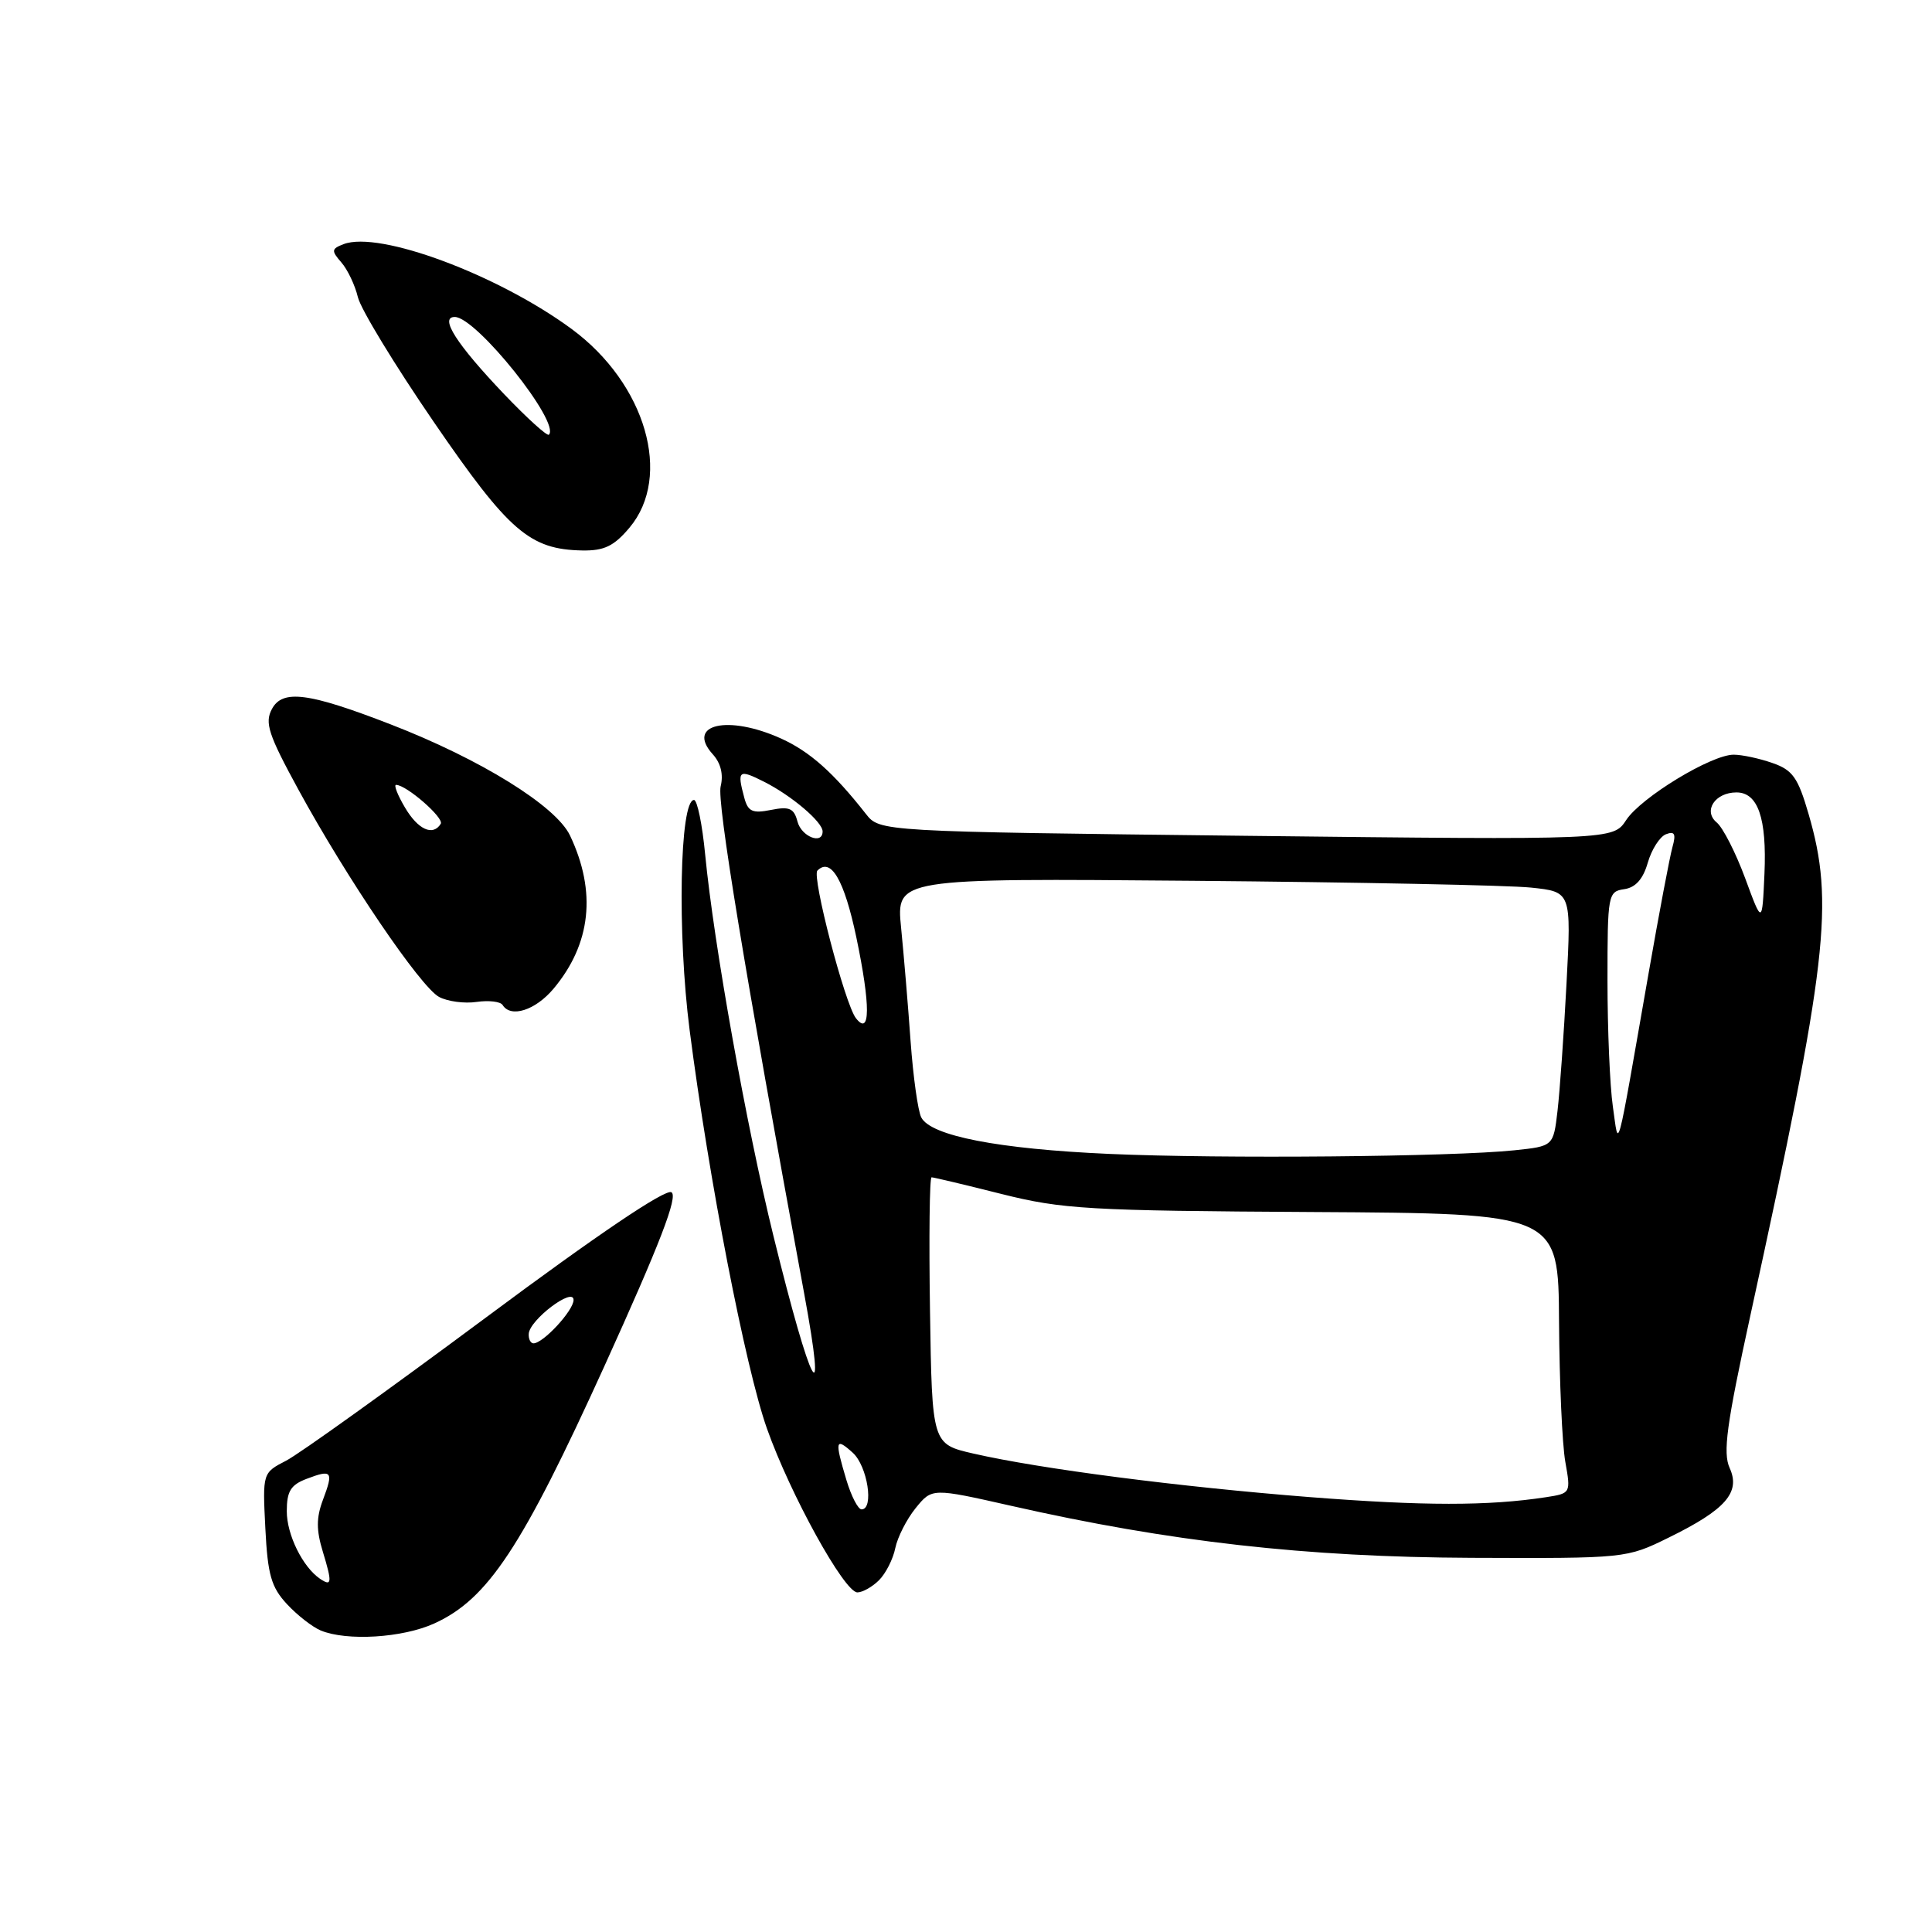 <?xml version="1.0" encoding="UTF-8" standalone="no"?>
<!DOCTYPE svg PUBLIC "-//W3C//DTD SVG 1.1//EN" "http://www.w3.org/Graphics/SVG/1.1/DTD/svg11.dtd" >
<svg xmlns="http://www.w3.org/2000/svg" xmlns:xlink="http://www.w3.org/1999/xlink" version="1.1" viewBox="0 0 256 256">
 <g >
 <path fill="currentColor"
d=" M 57.54 215.12 C 64.65 211.89 69.16 205.06 80.10 180.99 C 87.46 164.77 89.87 158.53 88.97 157.98 C 88.18 157.50 79.18 163.57 64.40 174.57 C 51.56 184.11 39.65 192.65 37.93 193.54 C 34.79 195.16 34.79 195.16 35.16 202.52 C 35.47 208.67 35.94 210.31 38.02 212.55 C 39.38 214.02 41.40 215.59 42.50 216.05 C 45.97 217.48 53.34 217.03 57.54 215.12 Z  M 116.48 209.38 C 117.37 208.49 118.34 206.58 118.63 205.13 C 118.93 203.68 120.14 201.30 121.33 199.83 C 123.50 197.16 123.50 197.16 133.99 199.53 C 155.00 204.29 173.03 206.33 195.00 206.42 C 215.41 206.50 215.52 206.49 221.09 203.75 C 228.66 200.04 230.66 197.75 229.19 194.52 C 228.27 192.50 228.78 188.77 231.94 174.27 C 242.18 127.39 243.08 119.65 239.64 107.84 C 238.24 103.03 237.54 102.03 234.85 101.10 C 233.12 100.49 230.81 100.00 229.72 100.00 C 226.75 100.00 217.45 105.66 215.48 108.66 C 213.75 111.30 213.75 111.30 165.16 110.75 C 116.57 110.19 116.57 110.19 114.73 107.84 C 110.44 102.38 107.31 99.59 103.52 97.87 C 96.47 94.67 90.84 95.96 94.45 99.95 C 95.51 101.12 95.88 102.63 95.49 104.20 C 94.98 106.23 98.63 128.44 106.55 171.36 C 109.66 188.20 107.51 184.19 102.48 163.75 C 98.88 149.11 94.60 125.20 93.44 113.25 C 93.06 109.26 92.39 106.00 91.96 106.00 C 90.06 106.00 89.73 123.68 91.38 136.50 C 93.93 156.29 98.77 181.21 101.62 189.28 C 104.71 198.01 111.88 211.00 113.61 211.00 C 114.29 211.00 115.59 210.27 116.48 209.38 Z  M 73.33 131.03 C 78.32 125.08 79.07 118.17 75.53 110.71 C 73.67 106.79 63.68 100.60 51.78 95.99 C 40.87 91.76 37.43 91.32 36.03 93.95 C 35.05 95.77 35.56 97.33 39.53 104.61 C 45.96 116.40 55.71 130.77 58.18 132.10 C 59.31 132.70 61.55 133.00 63.16 132.76 C 64.77 132.53 66.32 132.71 66.60 133.17 C 67.68 134.91 70.92 133.88 73.33 131.03 Z  M 83.41 69.92 C 89.13 63.12 85.57 50.85 75.77 43.61 C 65.98 36.40 50.25 30.54 45.53 32.35 C 43.91 32.97 43.88 33.22 45.23 34.77 C 46.06 35.72 47.04 37.79 47.42 39.37 C 47.79 40.95 52.32 48.39 57.47 55.90 C 67.43 70.43 70.19 72.81 77.16 72.94 C 80.06 72.99 81.36 72.36 83.41 69.92 Z  M 42.41 209.20 C 40.11 207.64 38.00 203.36 38.00 200.25 C 38.00 197.60 38.52 196.75 40.64 195.95 C 44.00 194.67 44.22 194.95 42.79 198.74 C 41.90 201.11 41.90 202.75 42.78 205.62 C 44.03 209.72 43.98 210.26 42.41 209.20 Z  M 70.06 176.75 C 70.14 174.91 76.00 170.47 76.00 172.25 C 76.00 173.65 71.98 178.00 70.69 178.00 C 70.31 178.00 70.02 177.44 70.06 176.75 Z  M 112.16 196.13 C 110.58 190.86 110.68 190.40 113.00 192.50 C 114.95 194.27 115.84 200.00 114.16 200.00 C 113.70 200.00 112.80 198.26 112.16 196.13 Z  M 173.50 198.37 C 156.31 197.02 137.87 194.64 129.00 192.61 C 123.50 191.35 123.50 191.35 123.23 173.68 C 123.08 163.95 123.17 156.00 123.44 156.00 C 123.70 156.00 127.88 156.99 132.71 158.21 C 140.78 160.23 144.18 160.43 174.00 160.60 C 206.50 160.79 206.50 160.79 206.58 175.15 C 206.63 183.04 207.00 191.39 207.41 193.69 C 208.15 197.86 208.14 197.88 204.83 198.39 C 197.20 199.56 188.61 199.55 173.50 198.37 Z  M 147.00 152.90 C 132.29 152.25 123.32 150.51 122.07 148.06 C 121.63 147.20 121.00 142.68 120.66 138.00 C 120.33 133.32 119.76 126.55 119.40 122.93 C 118.75 116.37 118.75 116.37 158.12 116.71 C 179.78 116.90 199.91 117.30 202.86 117.61 C 208.21 118.17 208.21 118.17 207.57 130.34 C 207.22 137.03 206.68 144.61 206.38 147.19 C 205.83 151.88 205.83 151.88 200.66 152.42 C 192.48 153.28 161.78 153.56 147.00 152.90 Z  M 213.71 146.61 C 213.32 143.92 213.00 136.41 213.00 129.93 C 213.00 118.52 213.07 118.13 215.22 117.82 C 216.73 117.60 217.72 116.48 218.34 114.31 C 218.85 112.55 219.93 110.86 220.75 110.54 C 221.90 110.10 222.10 110.49 221.61 112.24 C 221.26 113.48 219.83 121.03 218.44 129.00 C 214.05 154.06 214.53 152.28 213.71 146.61 Z  M 113.41 134.91 C 111.95 133.02 107.54 116.12 108.31 115.36 C 110.10 113.56 111.87 116.60 113.47 124.21 C 115.36 133.23 115.34 137.39 113.41 134.91 Z  M 231.24 116.36 C 229.99 112.99 228.30 109.66 227.47 108.98 C 225.64 107.45 227.25 105.00 230.09 105.00 C 232.94 105.00 234.12 108.42 233.80 115.77 C 233.50 122.50 233.50 122.50 231.24 116.36 Z  M 105.67 108.86 C 105.21 107.10 104.60 106.83 102.16 107.32 C 99.71 107.81 99.11 107.54 98.62 105.70 C 97.64 102.06 97.87 101.88 101.25 103.59 C 104.90 105.43 109.00 108.92 109.00 110.17 C 109.00 111.97 106.20 110.87 105.67 108.86 Z  M 53.66 107.00 C 52.68 105.35 52.16 104.00 52.48 104.00 C 53.85 104.00 58.88 108.39 58.40 109.16 C 57.37 110.83 55.39 109.94 53.66 107.00 Z  M 66.83 52.26 C 60.50 45.62 58.18 42.00 60.26 42.00 C 63.10 42.00 74.31 56.02 72.73 57.60 C 72.51 57.83 69.85 55.42 66.83 52.26 Z "/>
</g>
</svg>